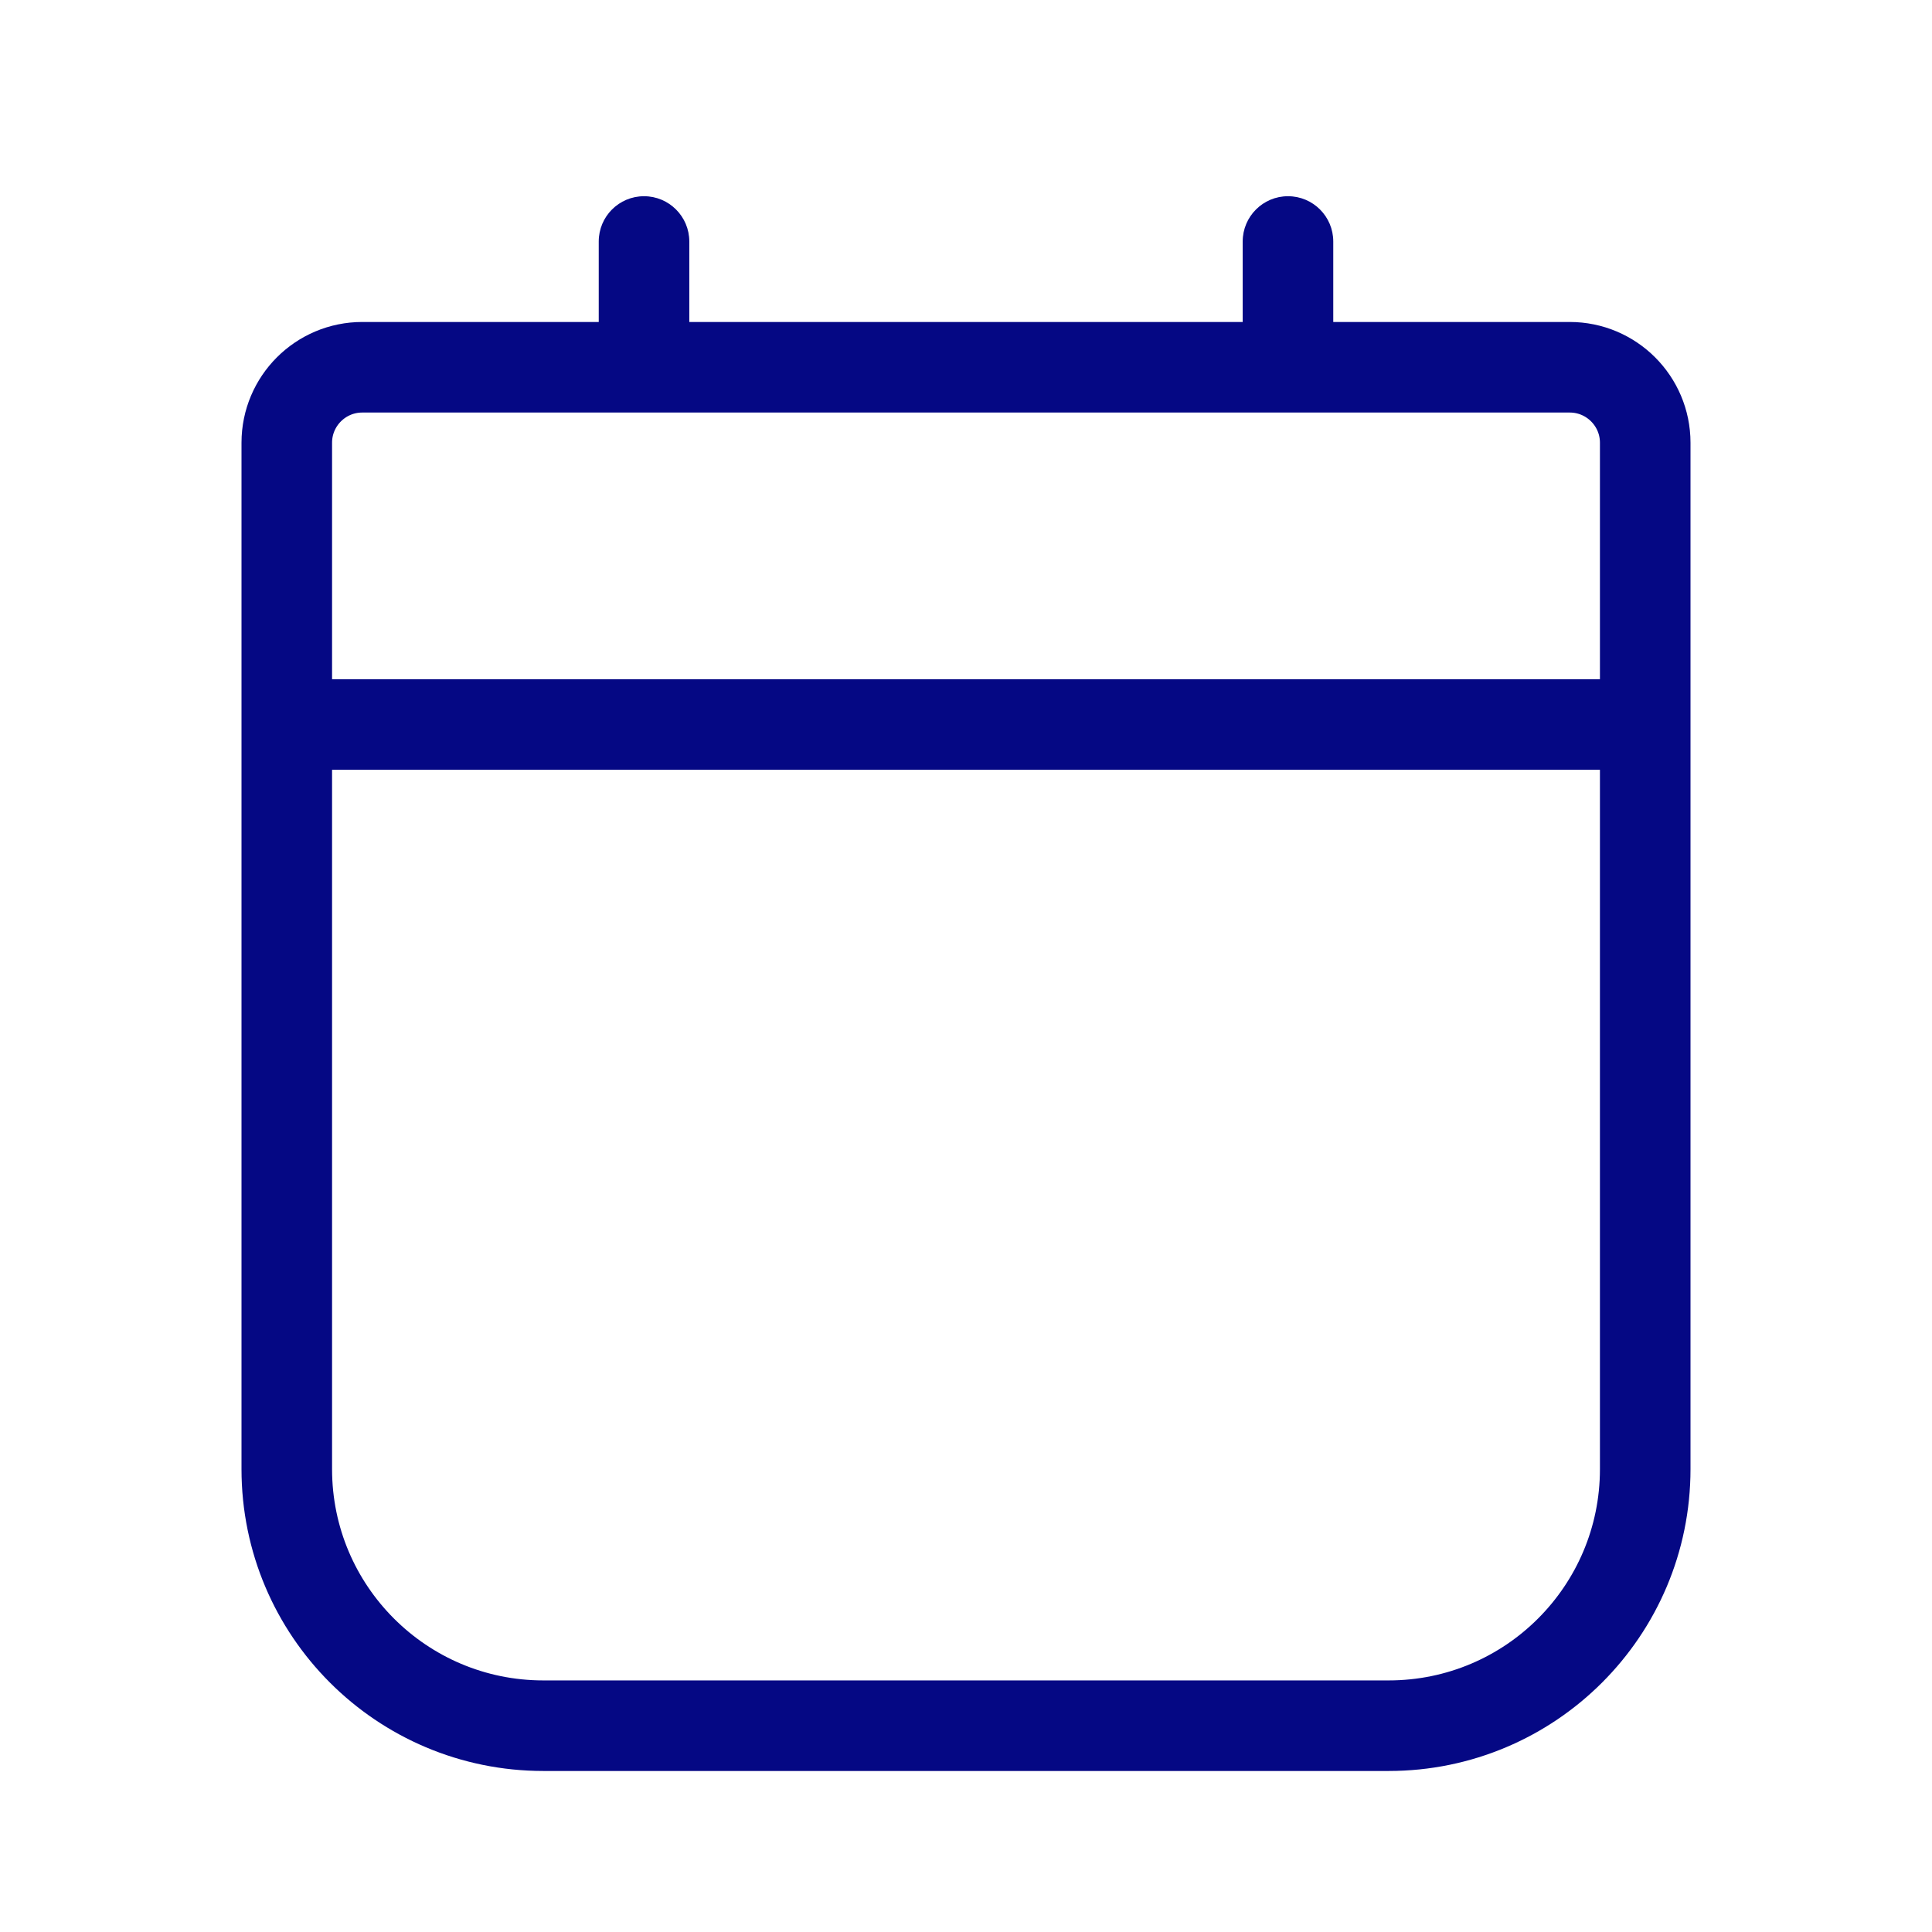 <svg width="32" height="32" viewBox="0 0 32 32" fill="none" xmlns="http://www.w3.org/2000/svg">
<path d="M11.417 4C11.417 3.586 11.081 3.25 10.667 3.25C10.252 3.25 9.917 3.586 9.917 4H11.417ZM22.083 4C22.083 3.586 21.748 3.25 21.333 3.25C20.919 3.25 20.583 3.586 20.583 4H22.083ZM10.667 4H9.917V6.667H10.667H11.417V4H10.667ZM21.333 4H20.583V6.667H21.333H22.083V4H21.333Z" fill="#050884"/>
<path d="M5.333 12H26.667" stroke="#050884" stroke-width="1.5"/>
<path d="M6 6.083H26C26.69 6.083 27.25 6.643 27.25 7.333V24.333C27.25 26.681 25.347 28.583 23 28.583H9C6.653 28.583 4.75 26.681 4.75 24.333V7.333C4.75 6.643 5.31 6.083 6 6.083Z" stroke="#050884" stroke-width="1.5"/>
</svg>

